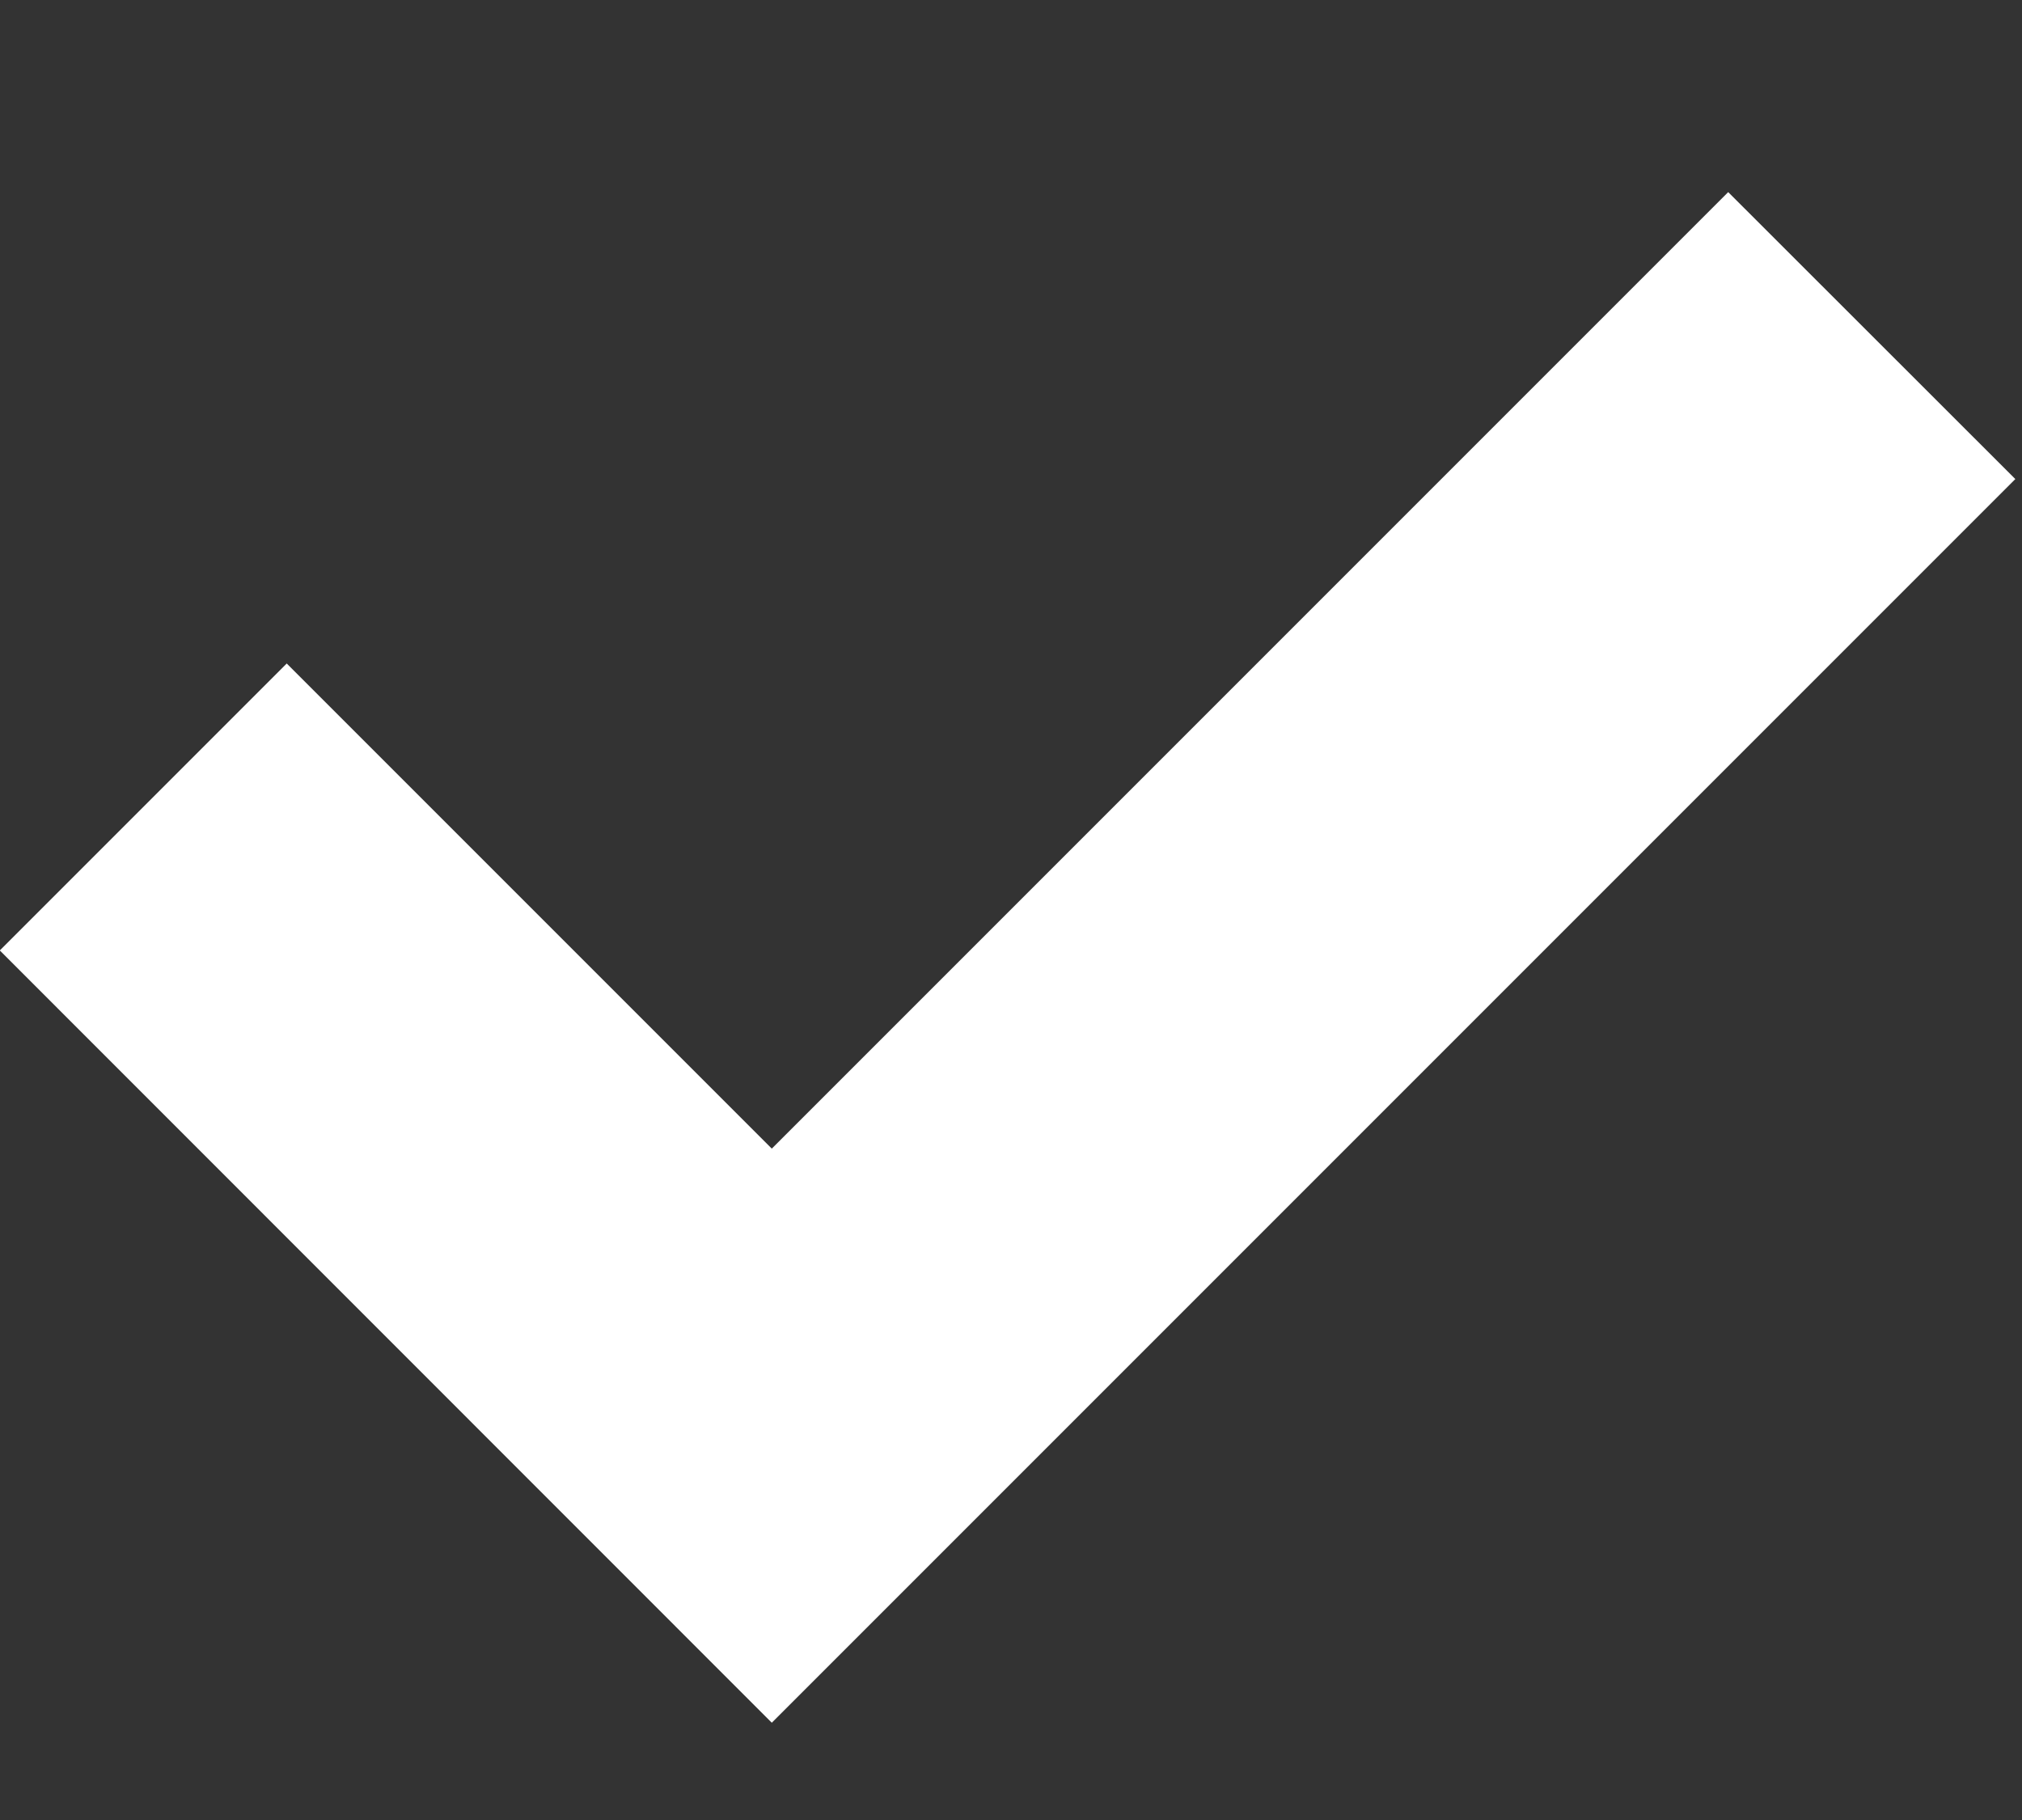<svg width="10" height="9" viewBox="0 0 10 9" fill="none" xmlns="http://www.w3.org/2000/svg">
<rect x="0" y="0" width="10" height="9" fill="#333333" stroke="none"/>
<path fill-rule="evenodd" clip-rule="evenodd" d="M9.967 2.369L3.817 8.519L-0.001 4.7L1.418 3.281L3.817 5.68L8.547 0.95L9.967 2.369Z" fill="white"/>
</svg>
